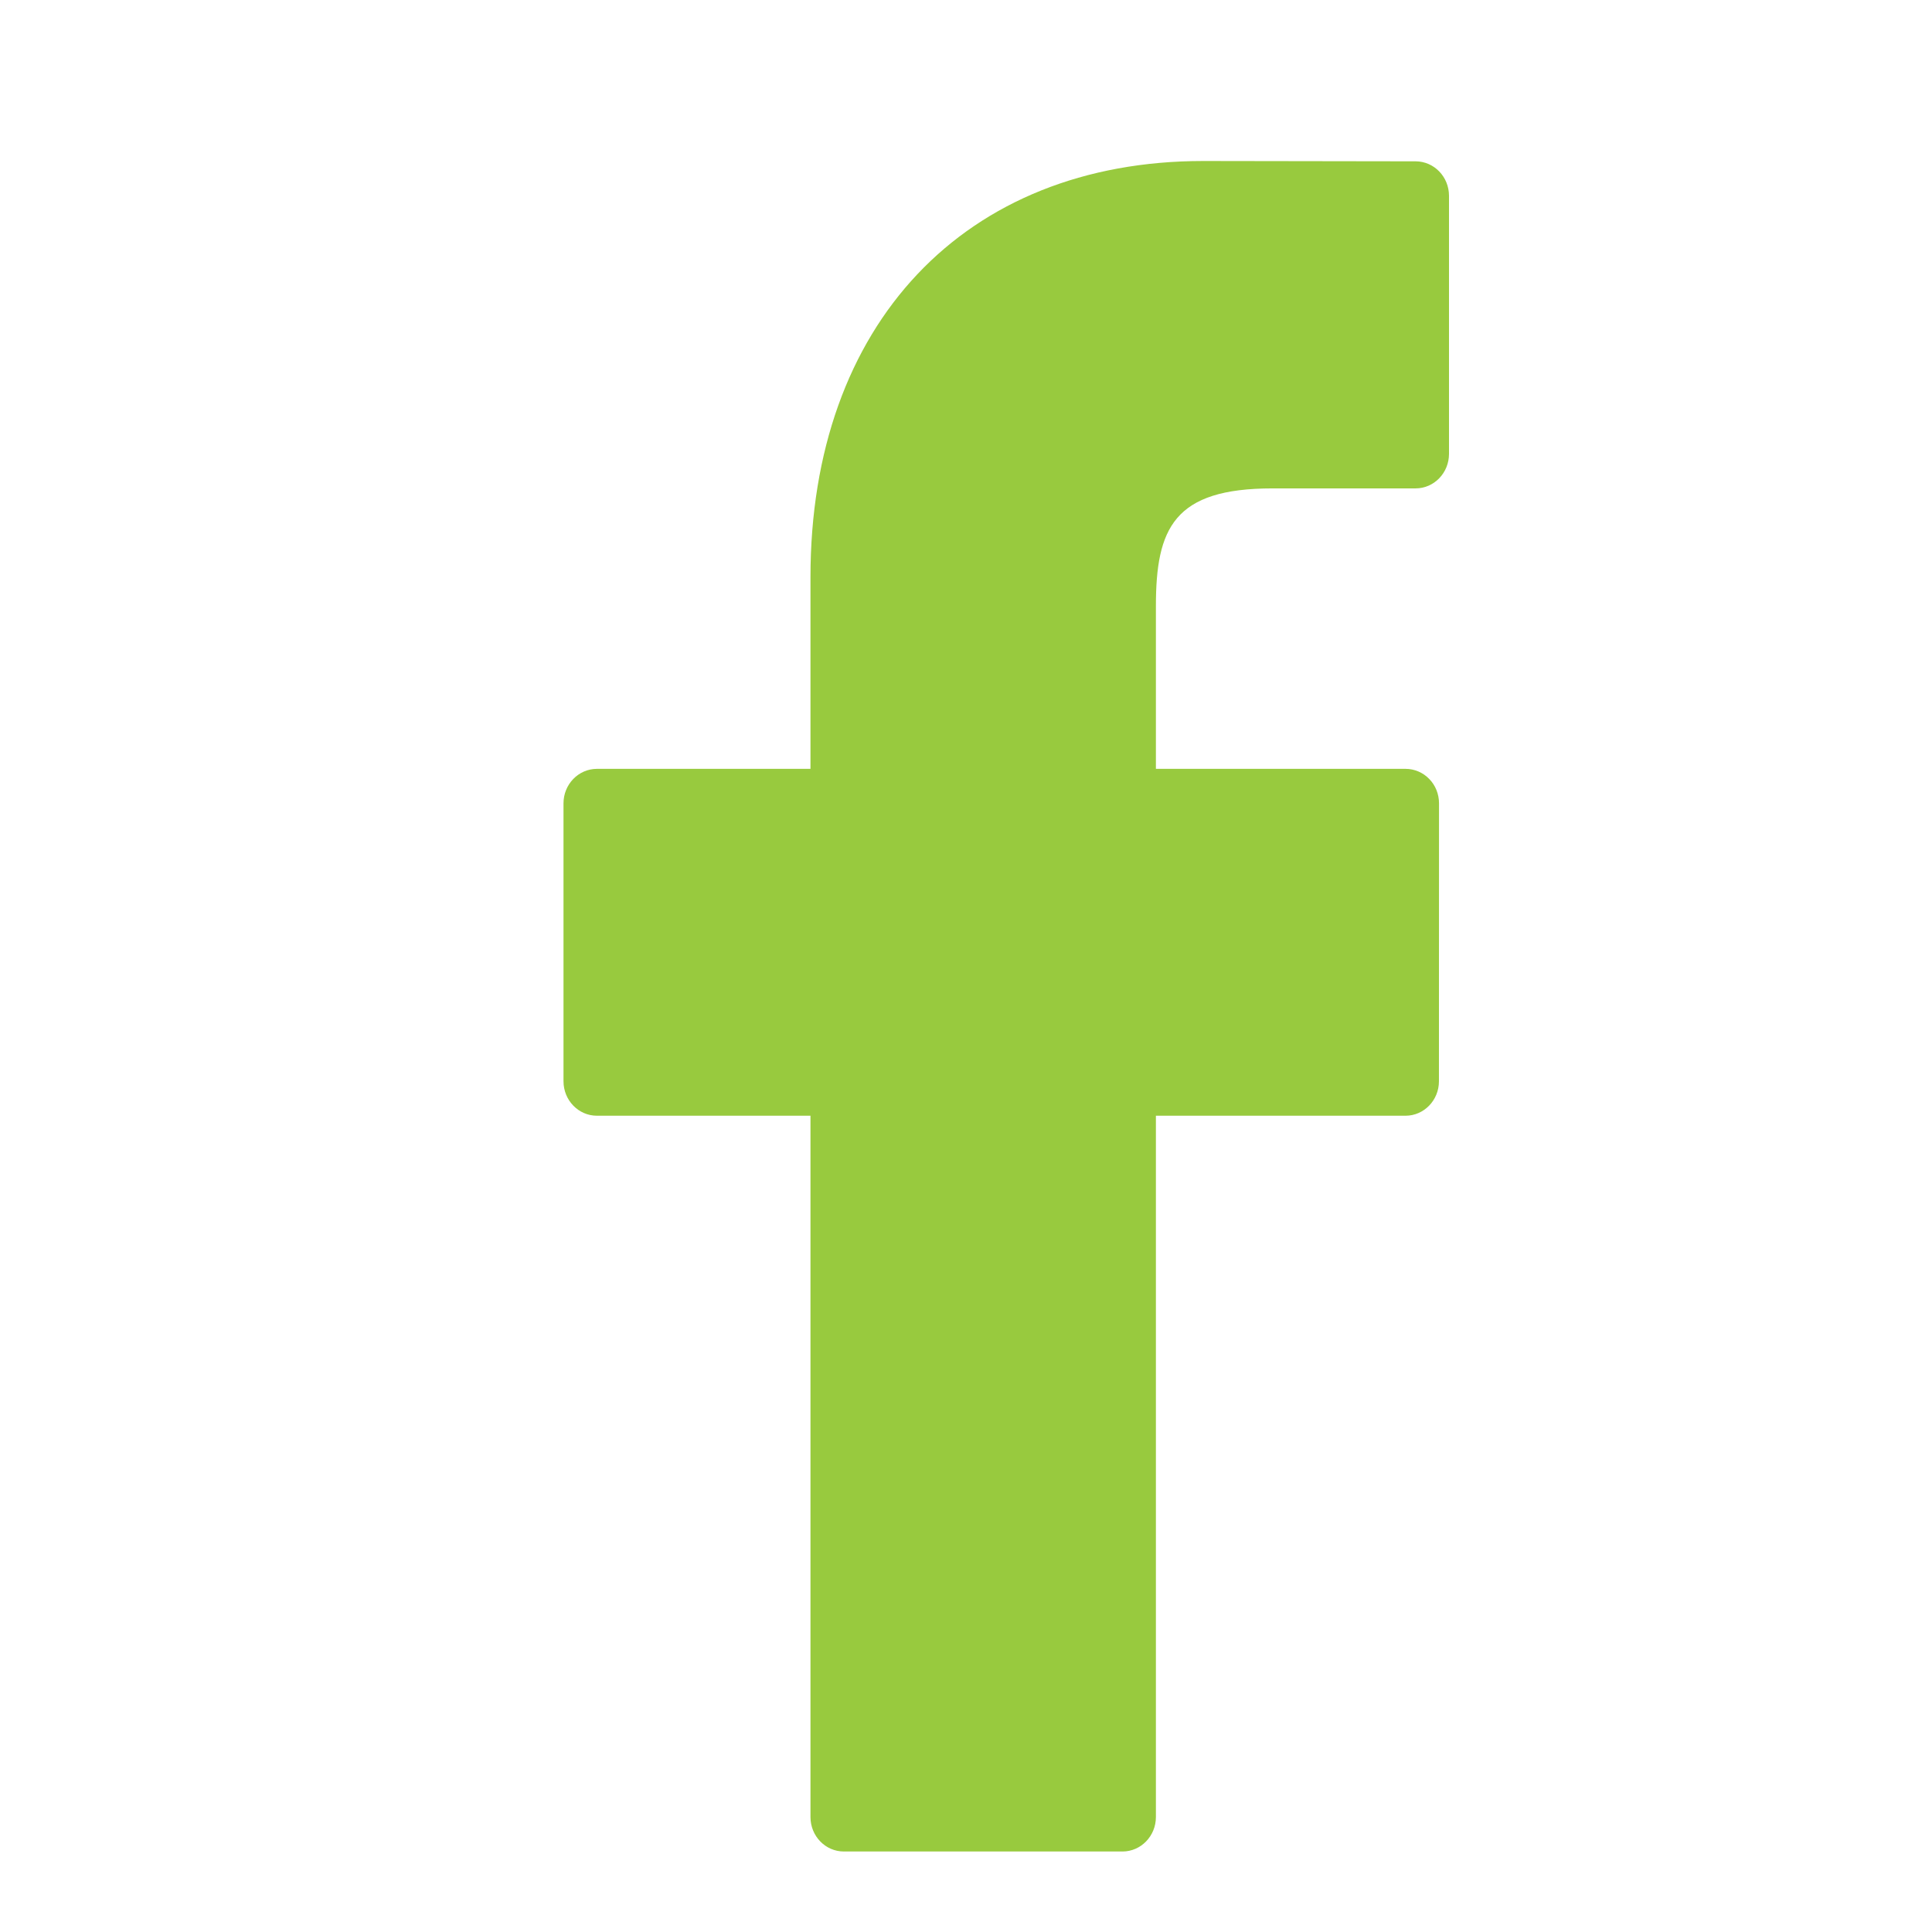 <?xml version="1.0" encoding="UTF-8"?>
<svg width="24px" height="24px" viewBox="0 0 24 24" version="1.1" xmlns="http://www.w3.org/2000/svg" xmlns:xlink="http://www.w3.org/1999/xlink">
    <!-- Generator: Sketch 56.2 (81672) - https://sketch.com -->
    <title>ic-facebook-24px</title>
    <desc>Created with Sketch.</desc>
    <g id="ic-facebook-24px" stroke="none" stroke-width="1" fill="none" fill-rule="evenodd">
        <g id="Path">
            <path d="M17.586,2.004 L14.947,2 C11.983,2 10.068,4.028 10.068,7.168 L10.068,9.551 L7.415,9.551 C7.186,9.551 7,9.743 7,9.979 L7,13.432 C7,13.668 7.186,13.86 7.415,13.86 L10.068,13.86 L10.068,22.572 C10.068,22.808 10.253,23 10.483,23 L13.944,23 C14.173,23 14.359,22.808 14.359,22.572 L14.359,13.86 L17.46,13.86 C17.689,13.86 17.875,13.668 17.875,13.432 L17.876,9.979 C17.876,9.866 17.833,9.757 17.755,9.677 C17.677,9.596 17.571,9.551 17.461,9.551 L14.359,9.551 L14.359,7.531 C14.359,6.56 14.583,6.067 15.808,6.067 L17.585,6.067 C17.814,6.067 18,5.875 18,5.638 L18,2.433 C18,2.196 17.815,2.005 17.586,2.004 Z" fill="#98CA3E"></path>
            <polygon points="0 0 24 0 24 24 0 24"></polygon>
        </g>
    </g>
</svg>